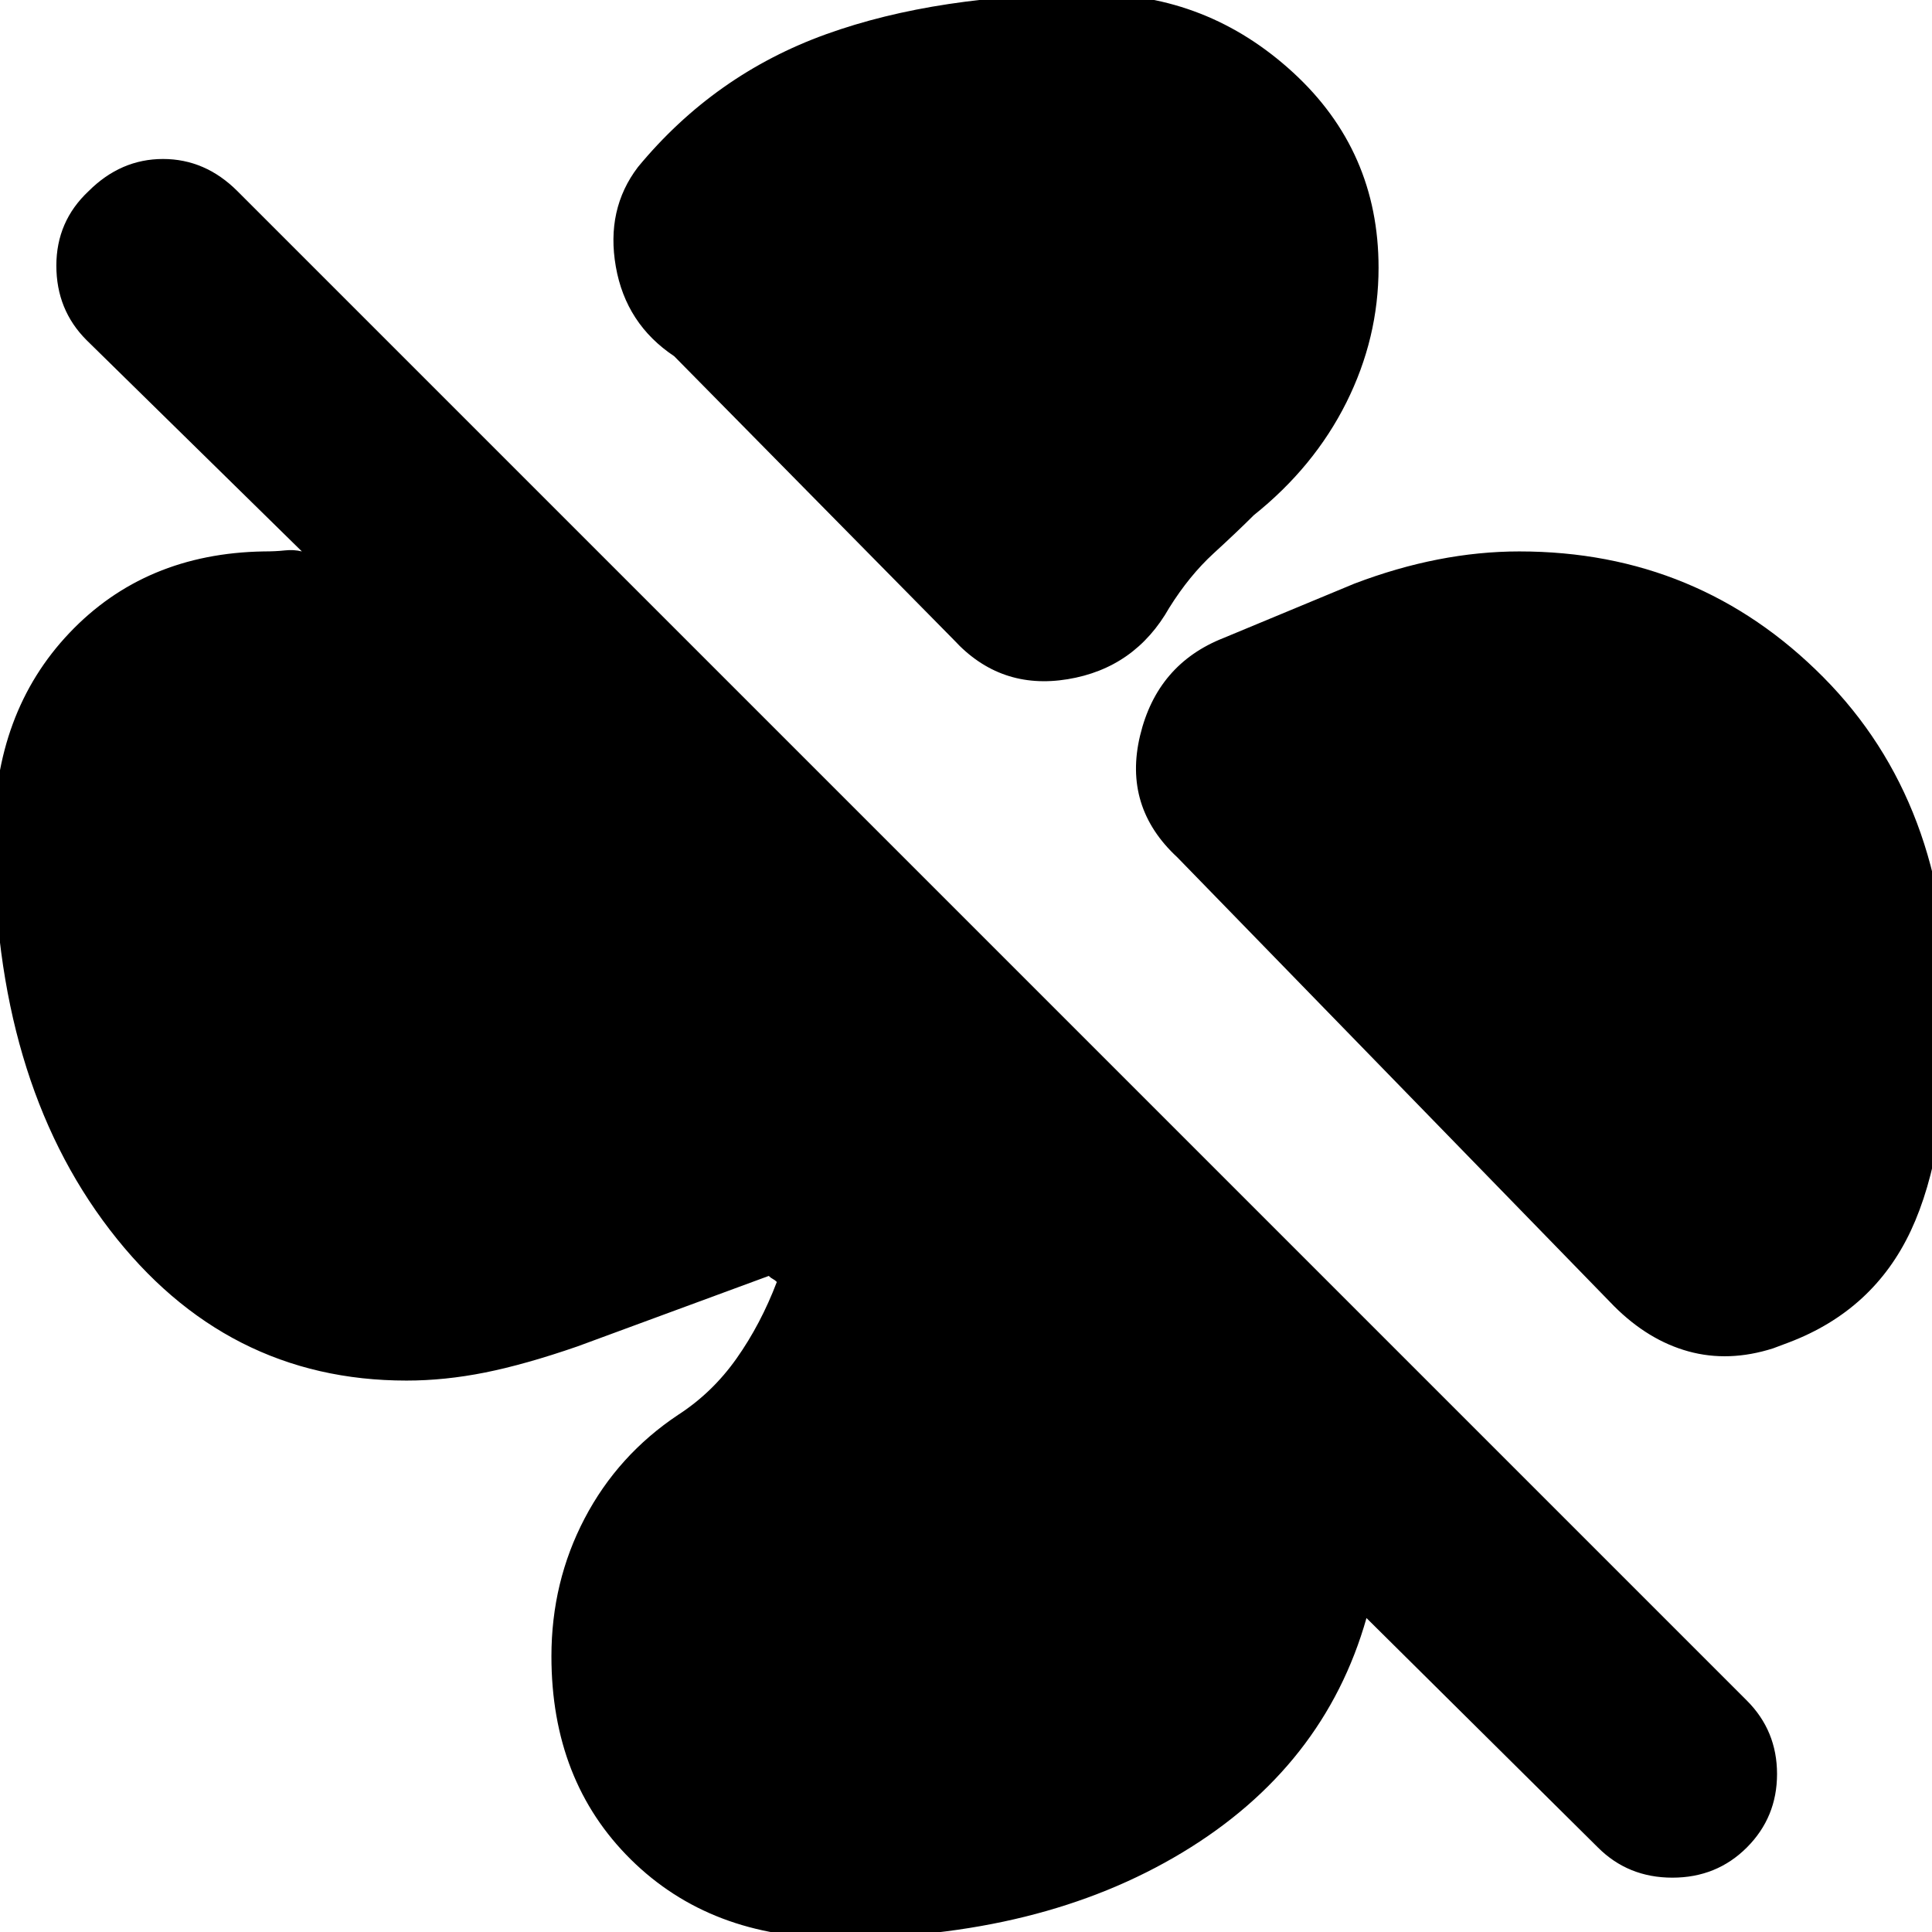 <svg xmlns="http://www.w3.org/2000/svg" height="24" viewBox="0 -960 960 960" width="24"><path d="M685-827q0 35-16 67t-46 56q-8 8-20 19t-22 27q-17 30-50.5 35.5T474-642L335-783q-24-16-29-44.5t11-49.5q38-46 93.5-66T543-963q57 0 99.5 39t42.5 97Zm70 141q89 0 151 62.5T968-459q0 71-18.5 110.5T889-293l-8 3q-22 7-42 1.5T802-311L585-534q-27-25-18.5-60.5T608-643l65-27q21-8 41.5-12t40.5-4ZM416 3q-63 0-102.5-39T274-137q0-37 16.5-68.5T337-257q17-11 29-28t20-38q-1-1-2-1.5t-2-1.5l-95 35q-26 9-46 13t-39 4q-90 0-147.5-75T-3-544q0-62 37.5-101.5T131-686q6 0 10.5-.5t8.5.5L43-791q-15-15-15-37t16-37q16-16 37-16t37 16l750 750q15 15 15 36.5T868-42q-15 15-37 15t-37-15L679-156q-21 74-91.5 116.5T416 3Z"/></svg>